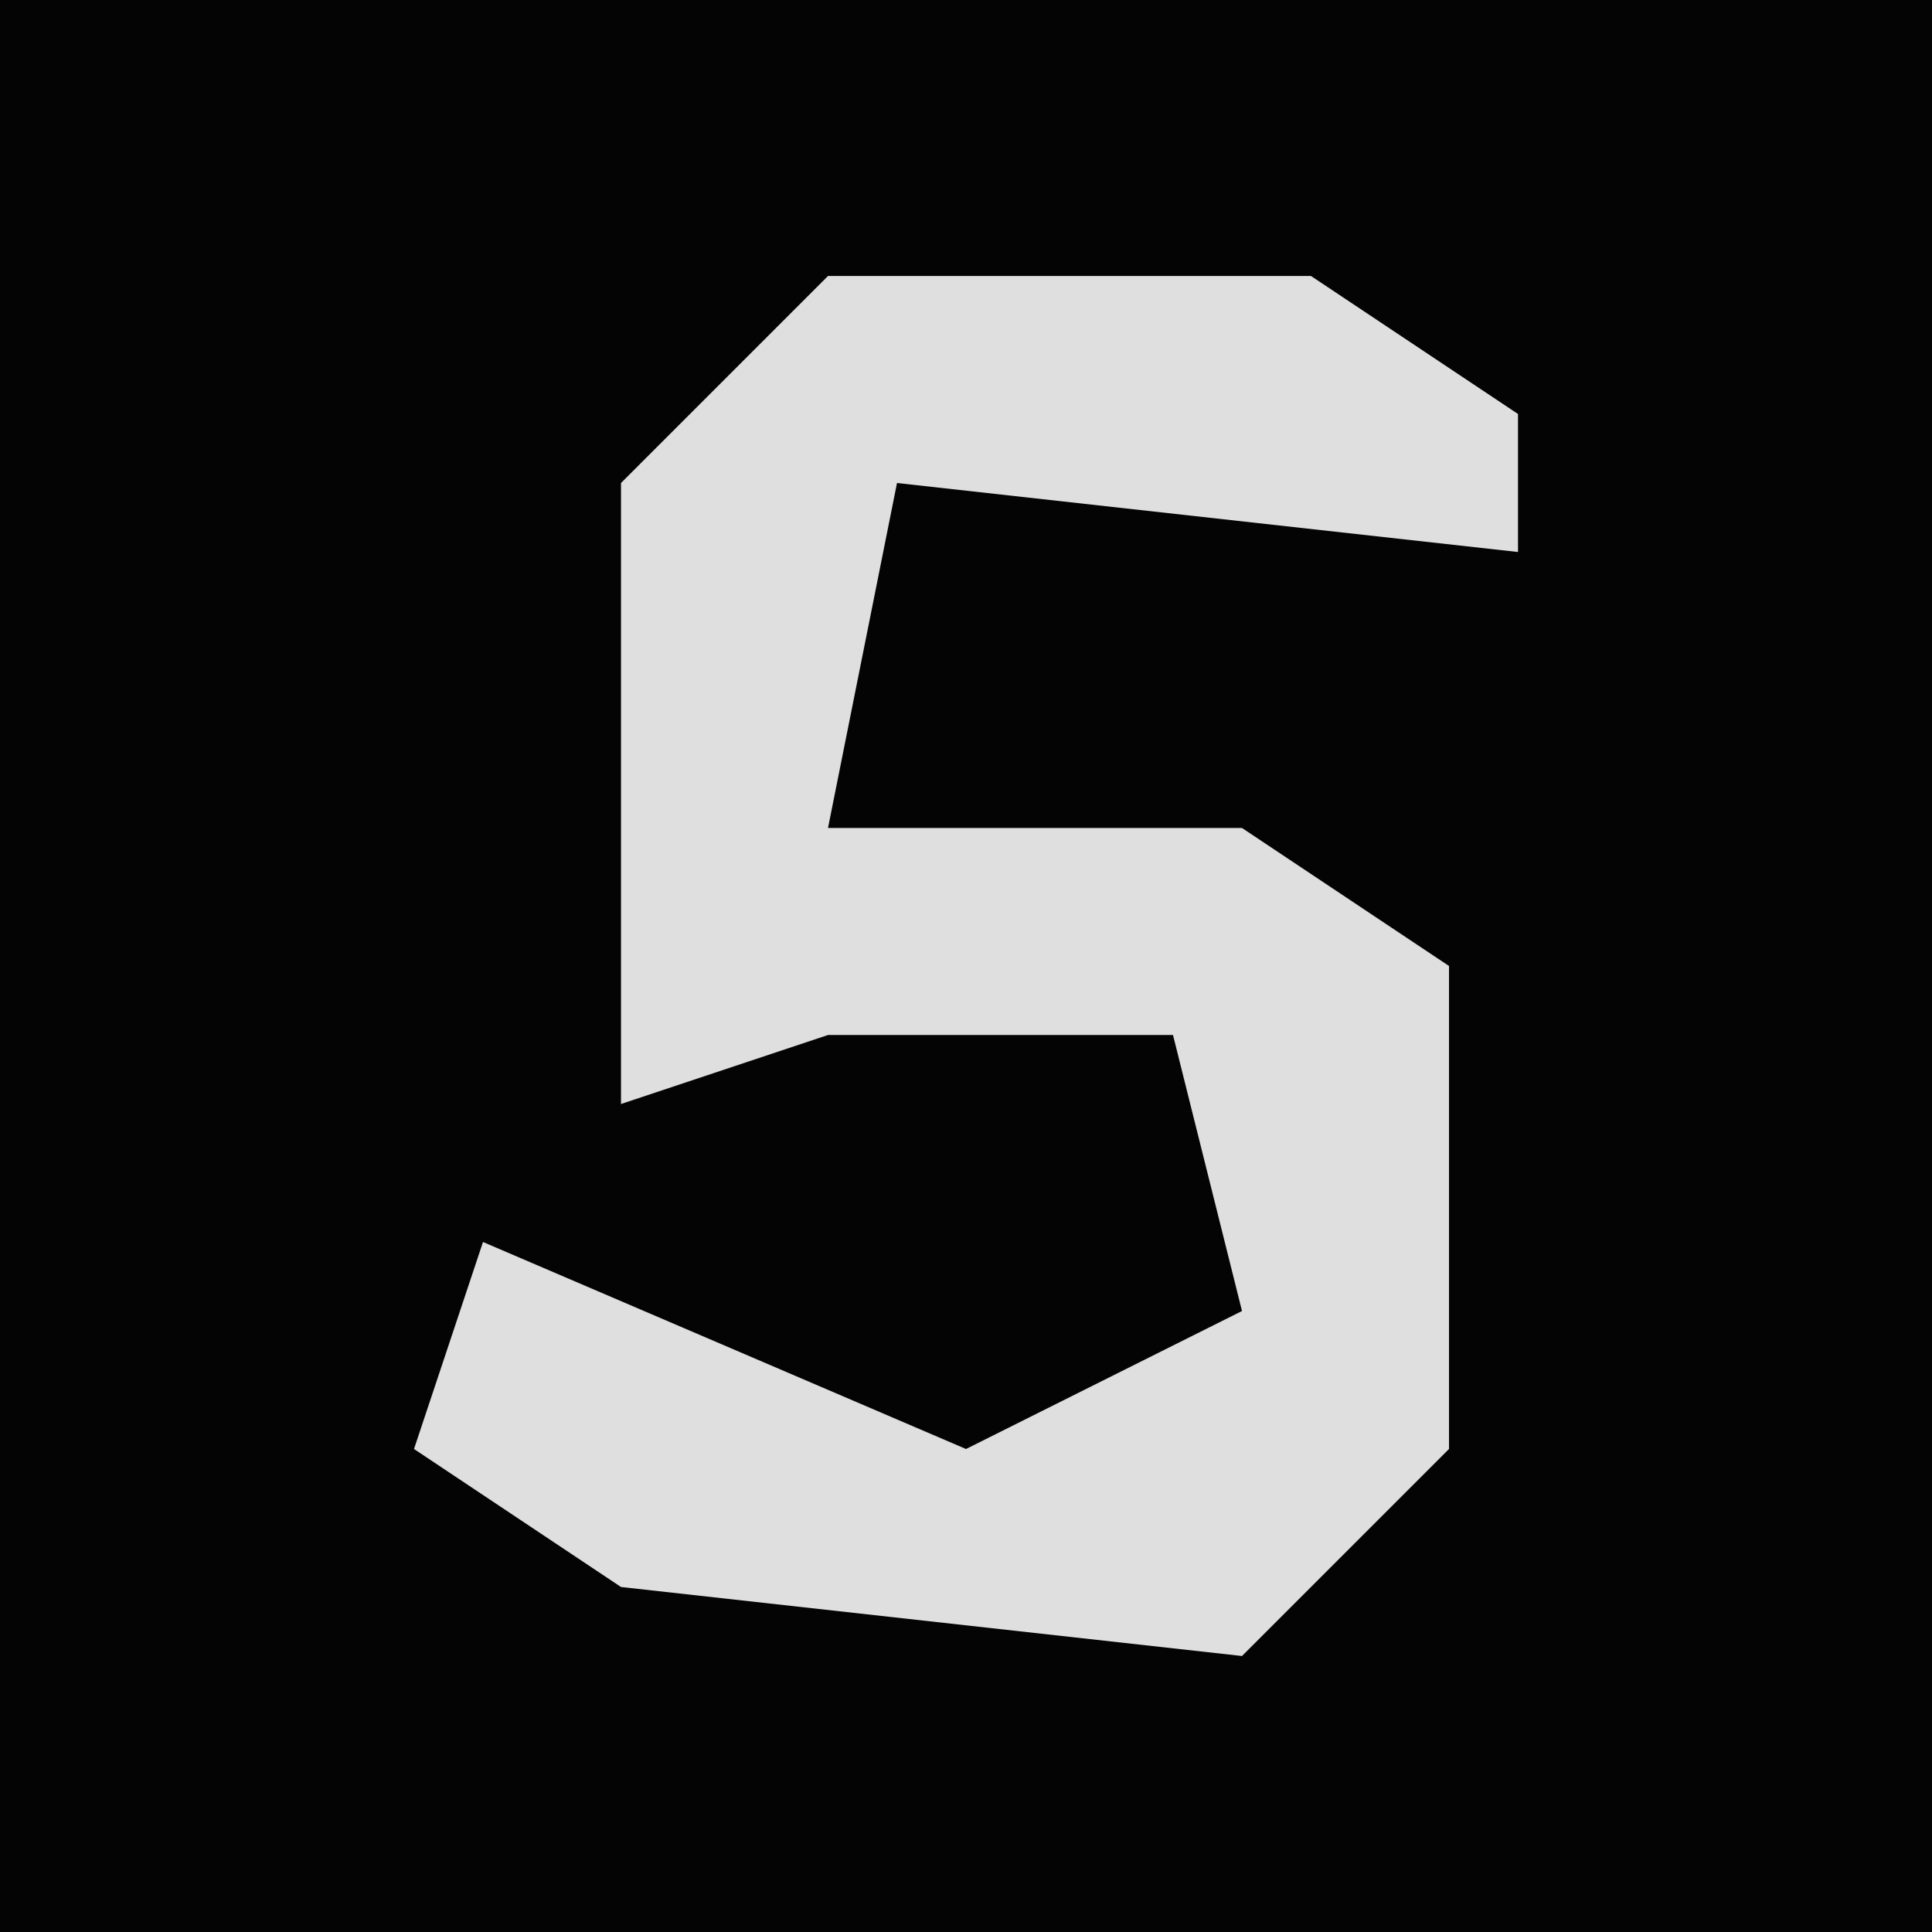 <?xml version="1.0" encoding="UTF-8"?>
<svg version="1.1" xmlns="http://www.w3.org/2000/svg" width="28" height="28">
<path d="M0,0 L28,0 L28,28 L0,28 Z " fill="#040404" transform="translate(0,0)"/>
<path d="M0,0 L7,0 L10,2 L10,4 L1,3 L0,8 L6,8 L9,10 L9,17 L6,20 L-3,19 L-6,17 L-5,14 L2,17 L6,15 L5,11 L0,11 L-3,12 L-3,3 Z " fill="#DFDFDF" transform="translate(12,4)"/>
</svg>
